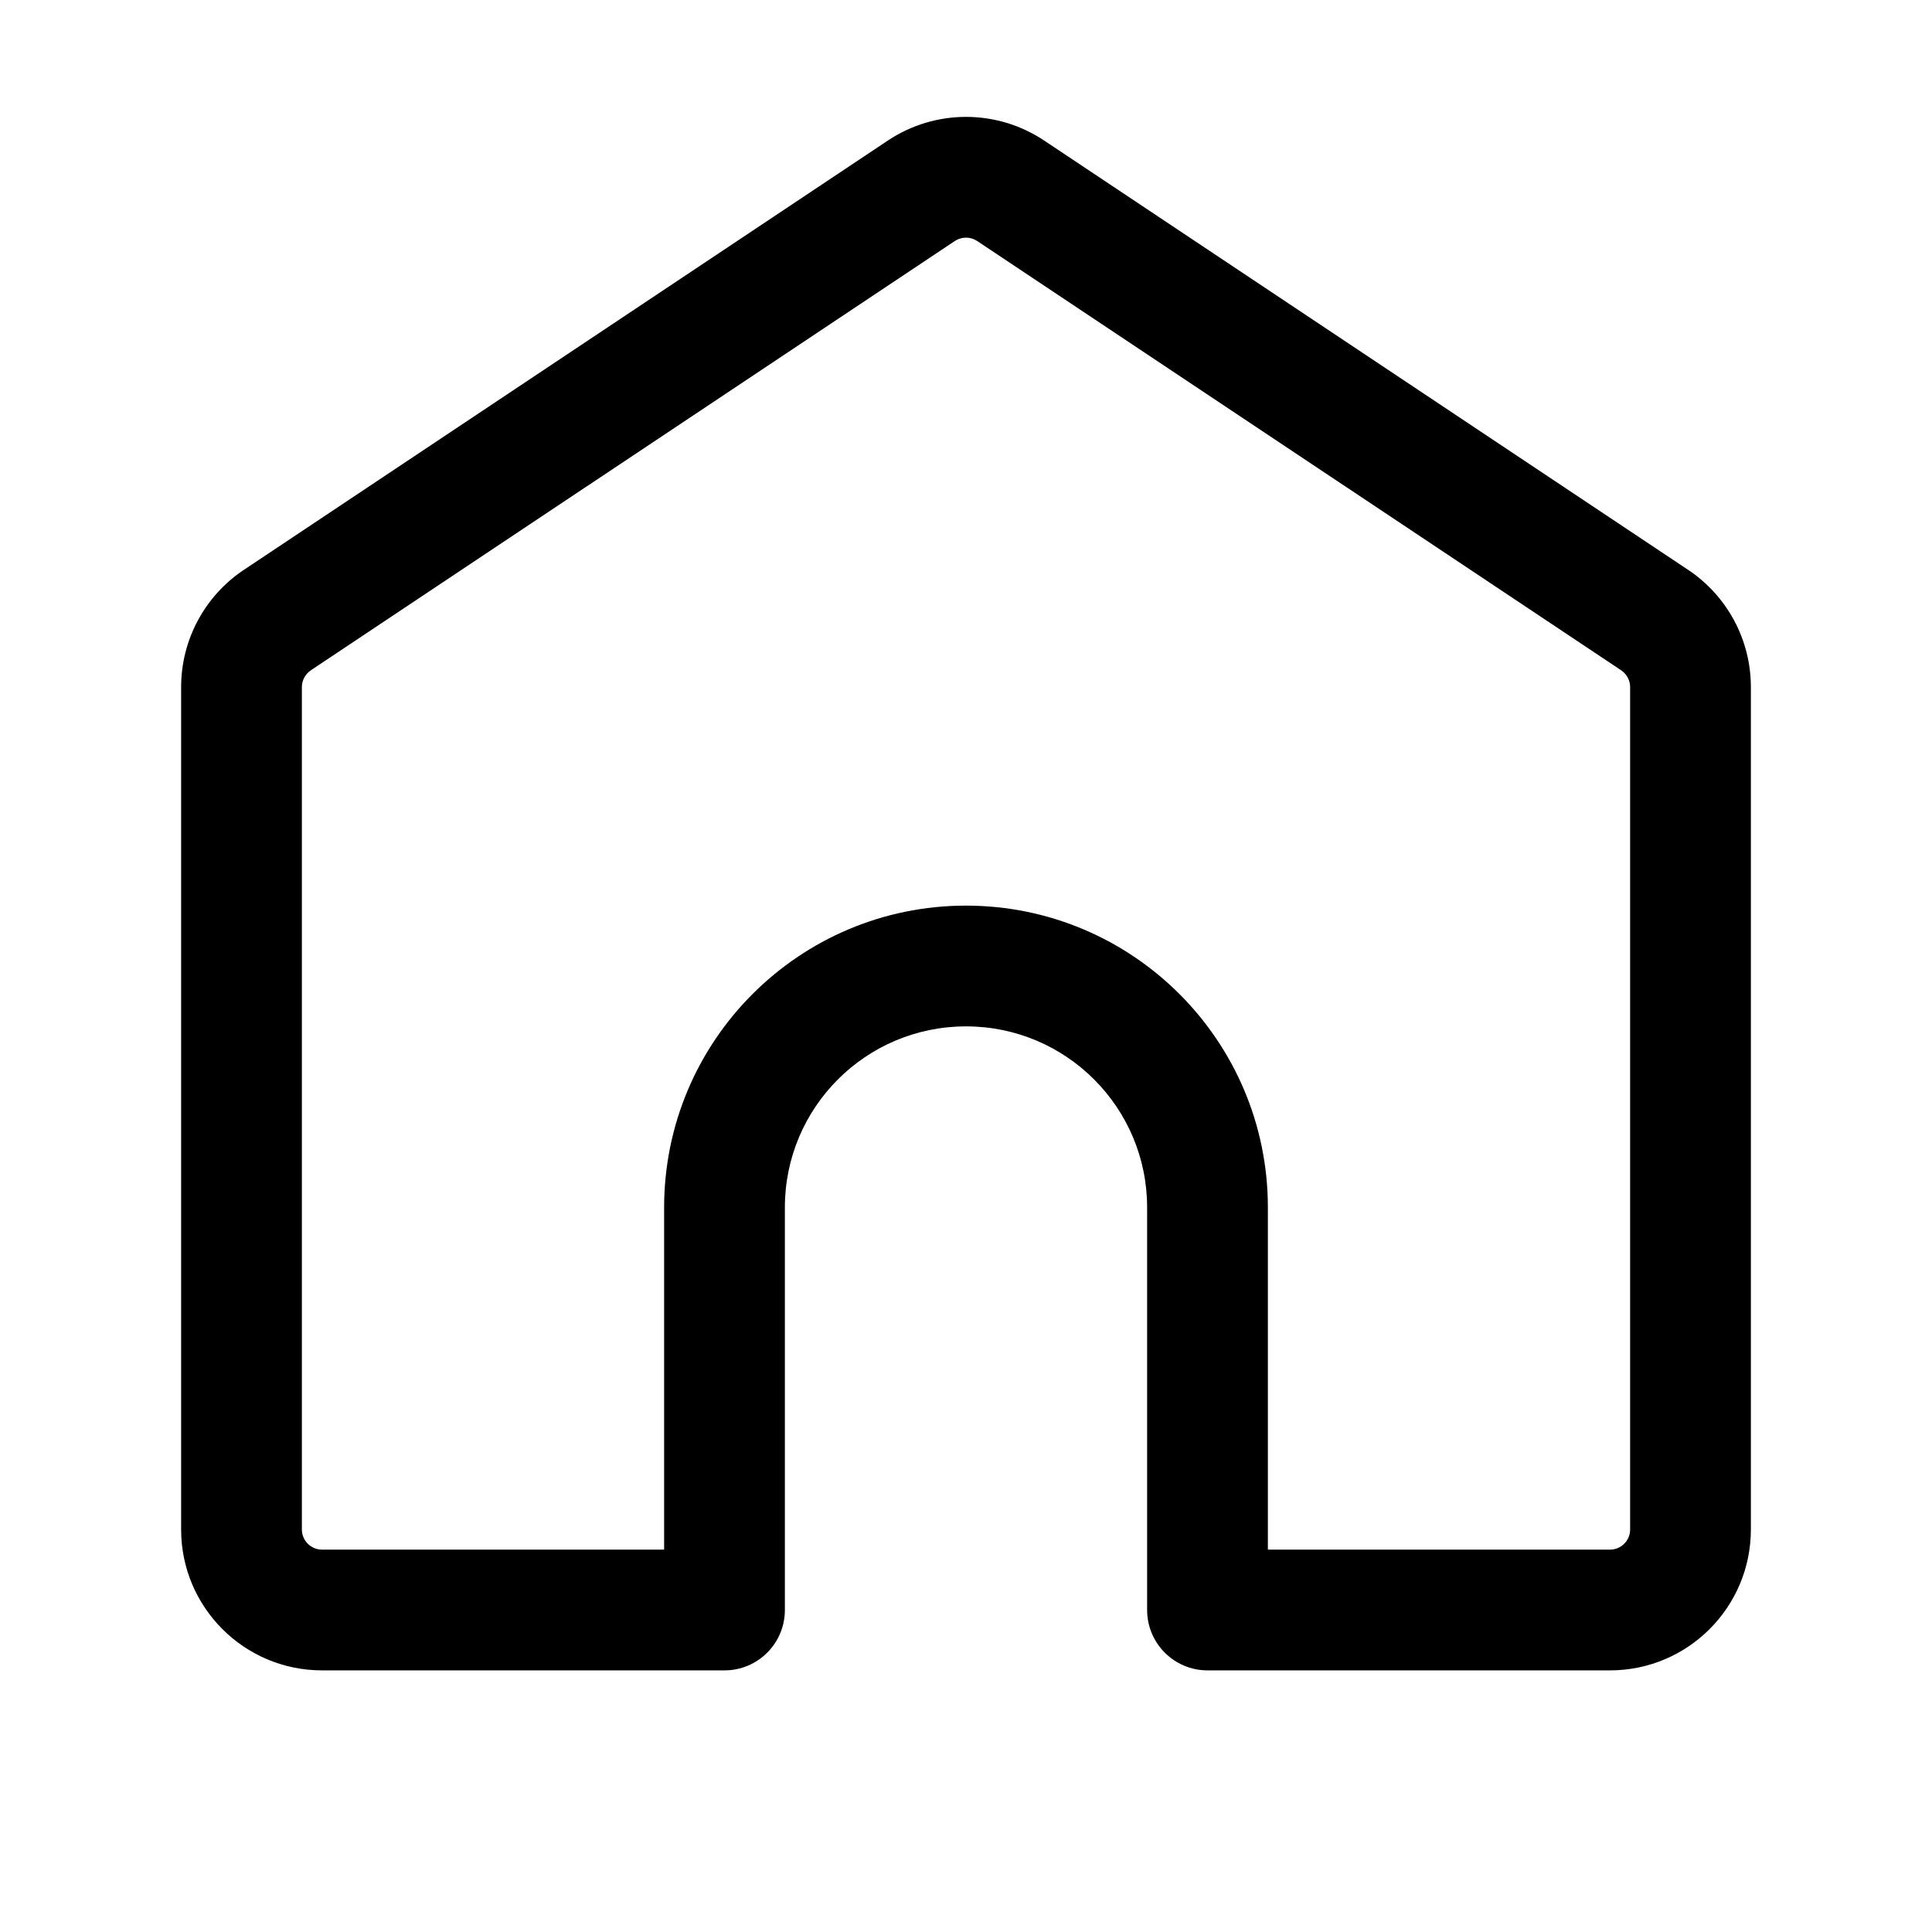 <svg width="24" height="24" viewBox="0 0 24 24" fill="none" xmlns="http://www.w3.org/2000/svg">
<path fill-rule="evenodd" clip-rule="evenodd" d="M12.139 2.994C12.055 2.938 11.945 2.938 11.861 2.994L3.861 8.327C3.792 8.374 3.75 8.452 3.75 8.535V19C3.75 19.138 3.862 19.25 4 19.25H8.25V15C8.25 12.929 9.929 11.25 12 11.25C14.071 11.25 15.75 12.929 15.75 15V19.25H20C20.138 19.25 20.25 19.138 20.25 19V8.535C20.25 8.452 20.208 8.374 20.139 8.327L12.139 2.994ZM11.029 1.746C11.617 1.354 12.383 1.354 12.971 1.746L20.971 7.079C21.458 7.404 21.75 7.95 21.75 8.535V19C21.75 19.966 20.966 20.75 20 20.75H15C14.586 20.75 14.25 20.414 14.25 20V15C14.25 13.757 13.243 12.75 12 12.75C10.757 12.75 9.75 13.757 9.75 15V20C9.75 20.414 9.414 20.75 9 20.75H4C3.034 20.75 2.25 19.966 2.25 19V8.535C2.25 7.95 2.542 7.404 3.029 7.079L11.029 1.746Z" fill="currentColor"/>
</svg>
